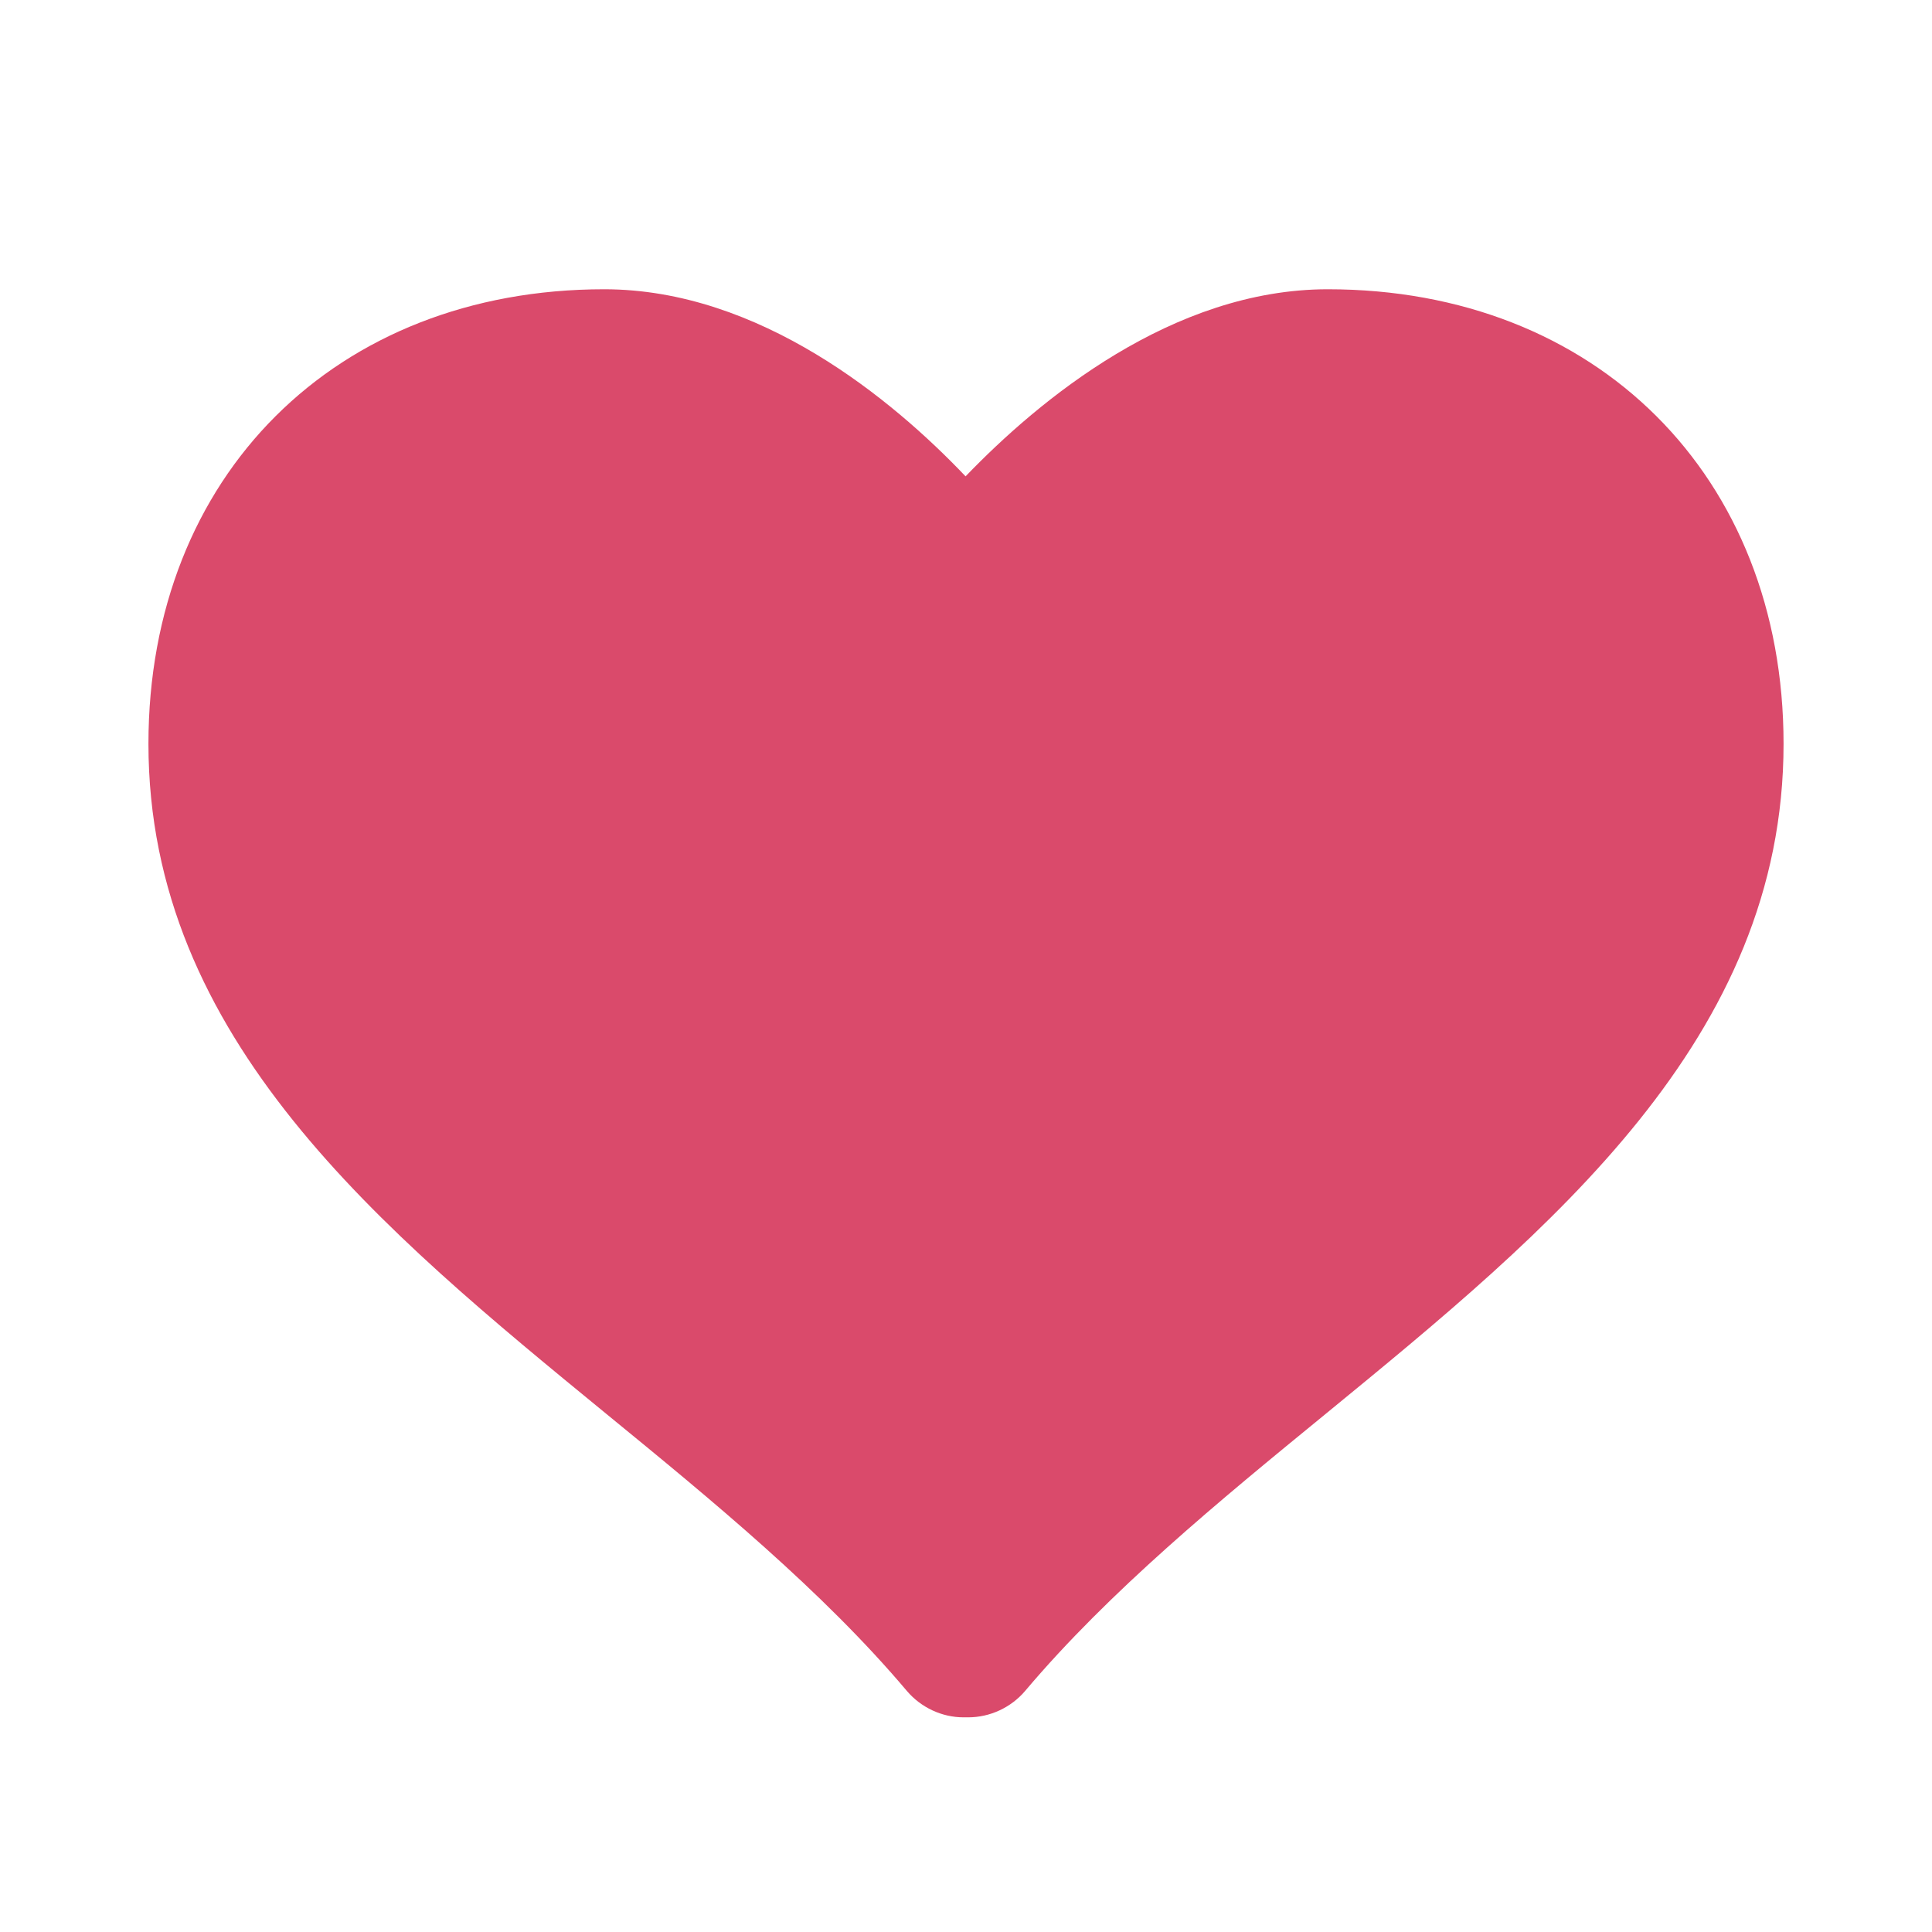 <?xml version="1.0" encoding="UTF-8"?>
<svg xmlns="http://www.w3.org/2000/svg" xmlns:xlink="http://www.w3.org/1999/xlink" width="18pt" height="18pt" viewBox="0 0 18 18" version="1.1">
<g id="surface1">
<path style=" stroke:none;fill-rule:nonzero;fill:#DA4A6B;fill-opacity:1;" d="M 12.371 2.695 C 10.922 2.695 9.68 3.727 8.996 4.438 C 8.32 3.727 7.078 2.695 5.629 2.695 C 3.129 2.695 1.383 4.434 1.383 6.93 C 1.383 9.68 3.555 11.457 5.648 13.172 C 6.641 13.984 7.664 14.824 8.449 15.754 C 8.582 15.91 8.777 16 8.977 16 L 9.02 16 C 9.223 16 9.418 15.91 9.551 15.754 C 10.336 14.824 11.359 13.984 12.352 13.172 C 14.445 11.457 16.617 9.68 16.617 6.93 C 16.617 4.434 14.871 2.695 12.371 2.695 Z "/>
</g>
</svg>
